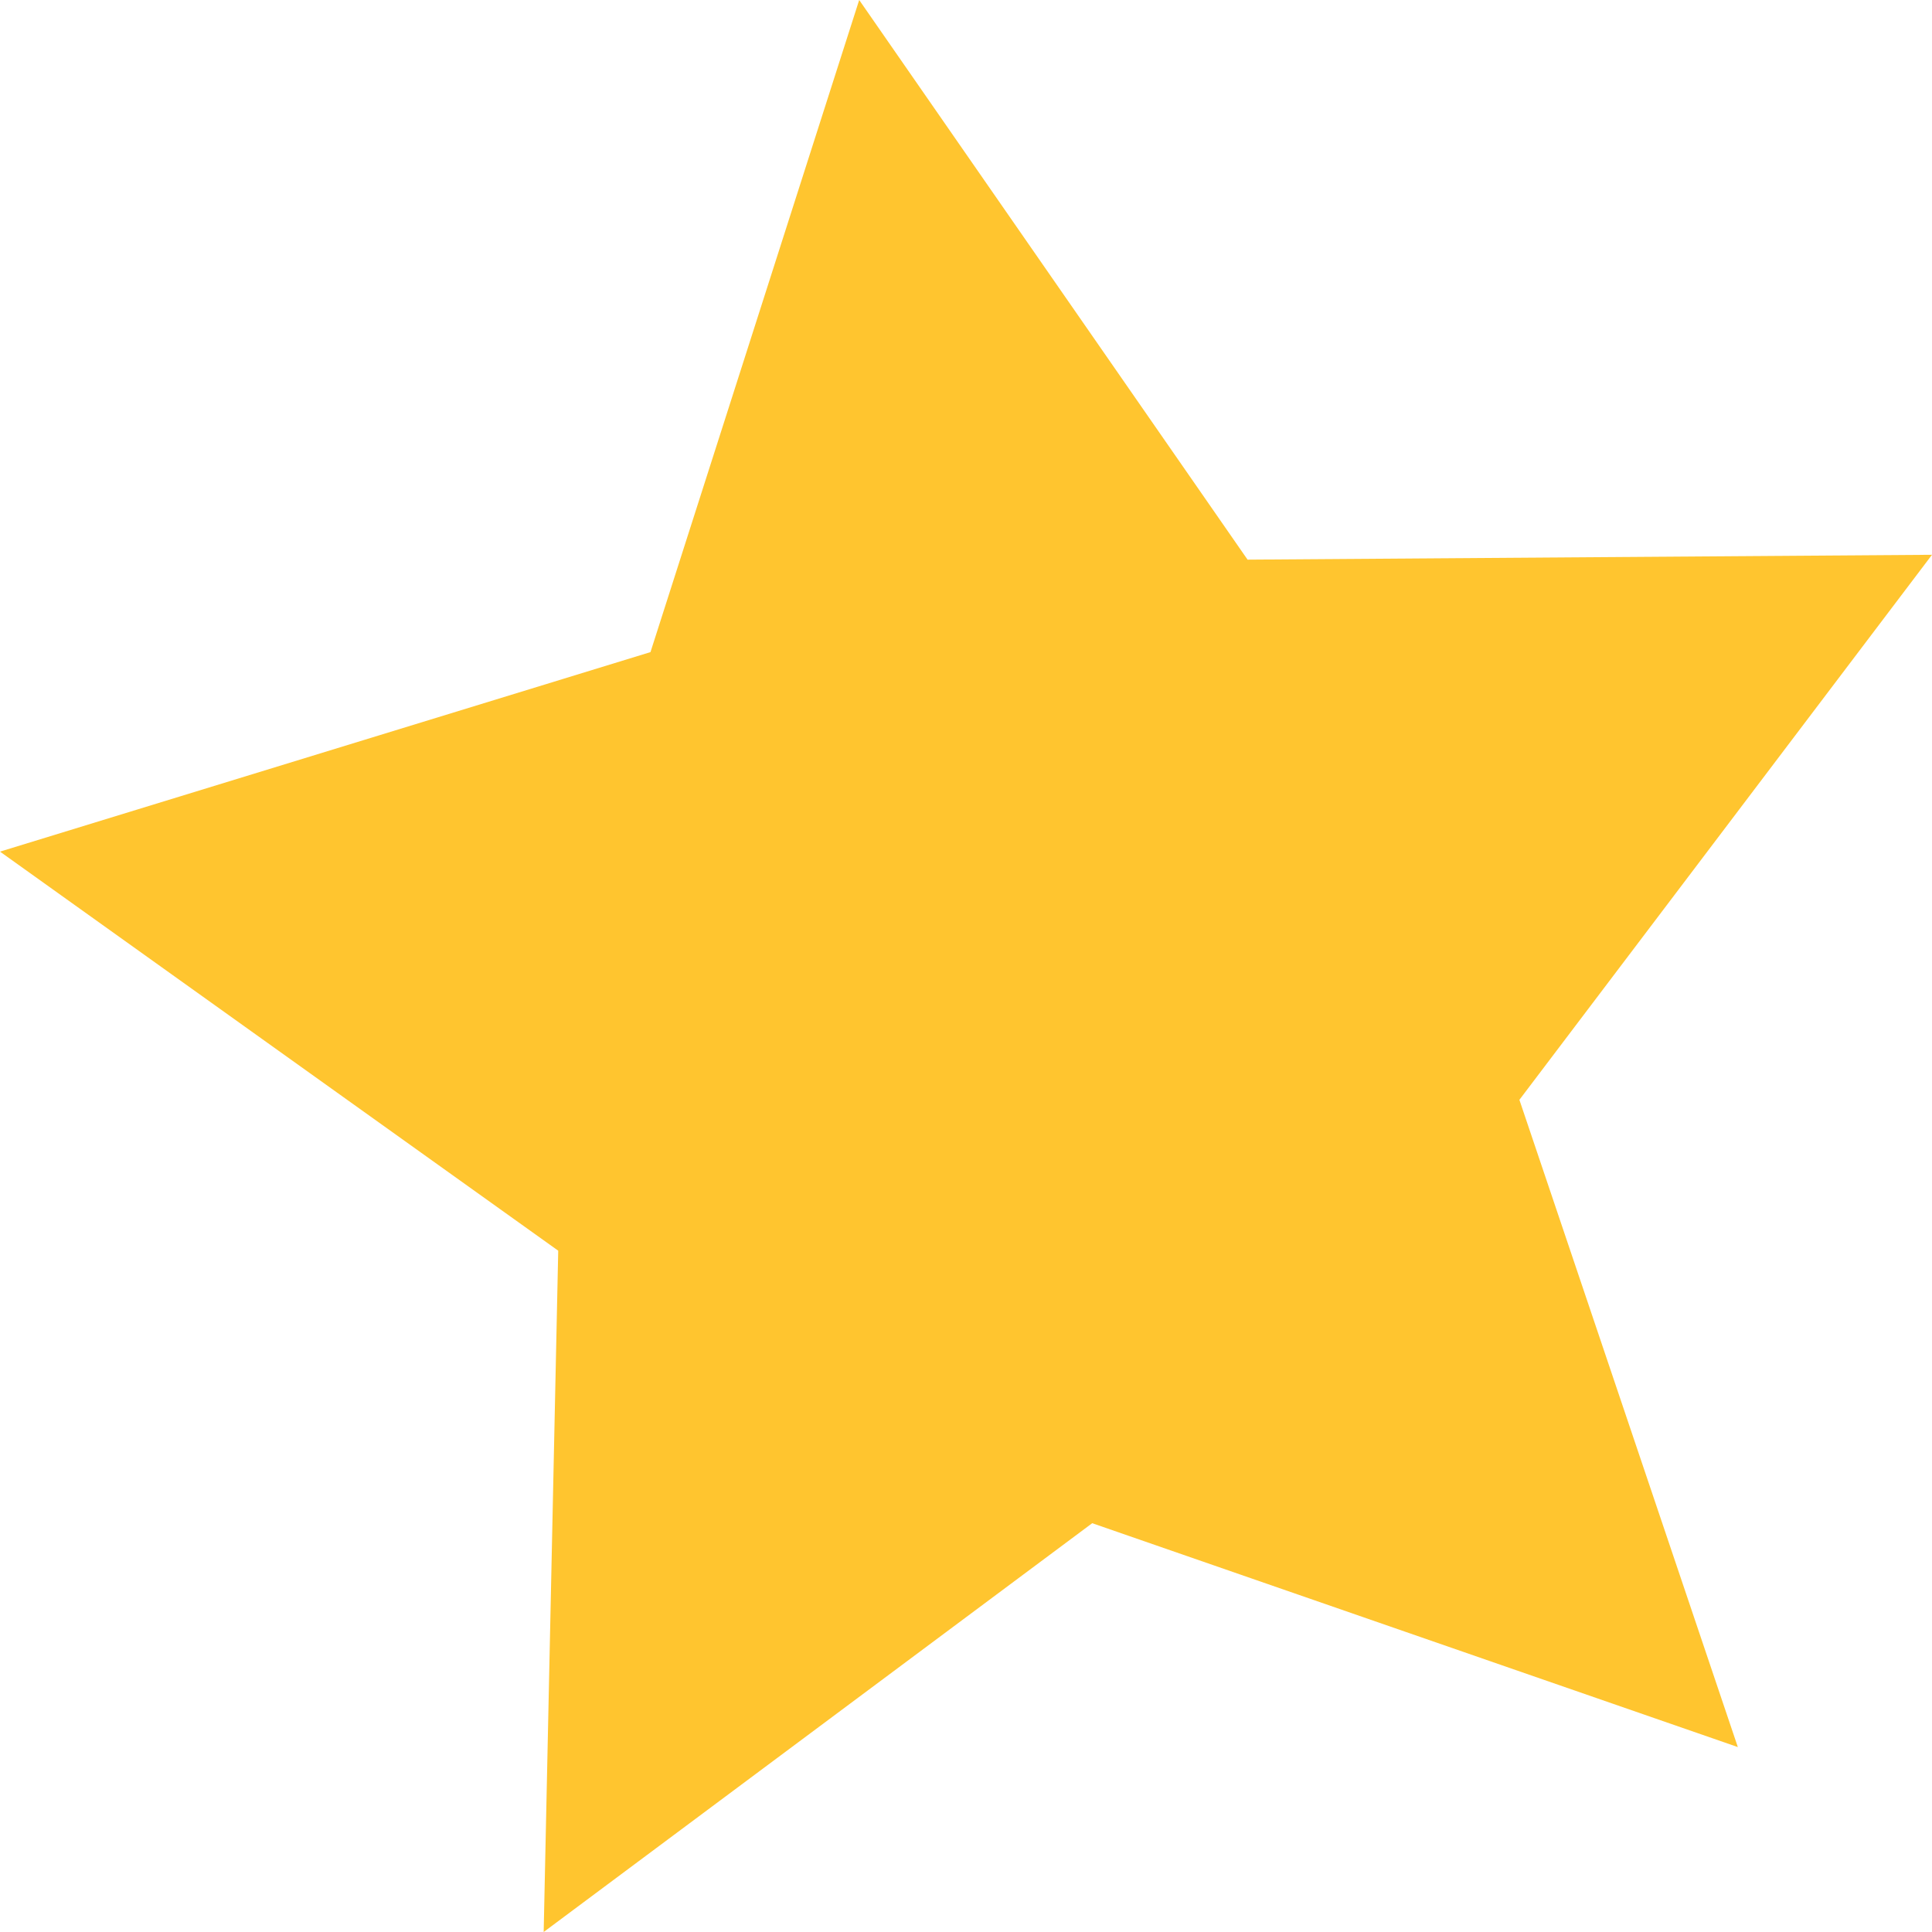 <svg width="64" height="64" viewBox="0 0 64 64" fill="none" xmlns="http://www.w3.org/2000/svg">
<path d="M0 28.211L18.492 41.431L18.01 64L36.181 50.458L57.568 57.874L50.332 36.433L64 18.378L41.327 18.539L28.462 0L21.548 21.602L0 28.211Z" fill="#FFC52F"/>
</svg>
